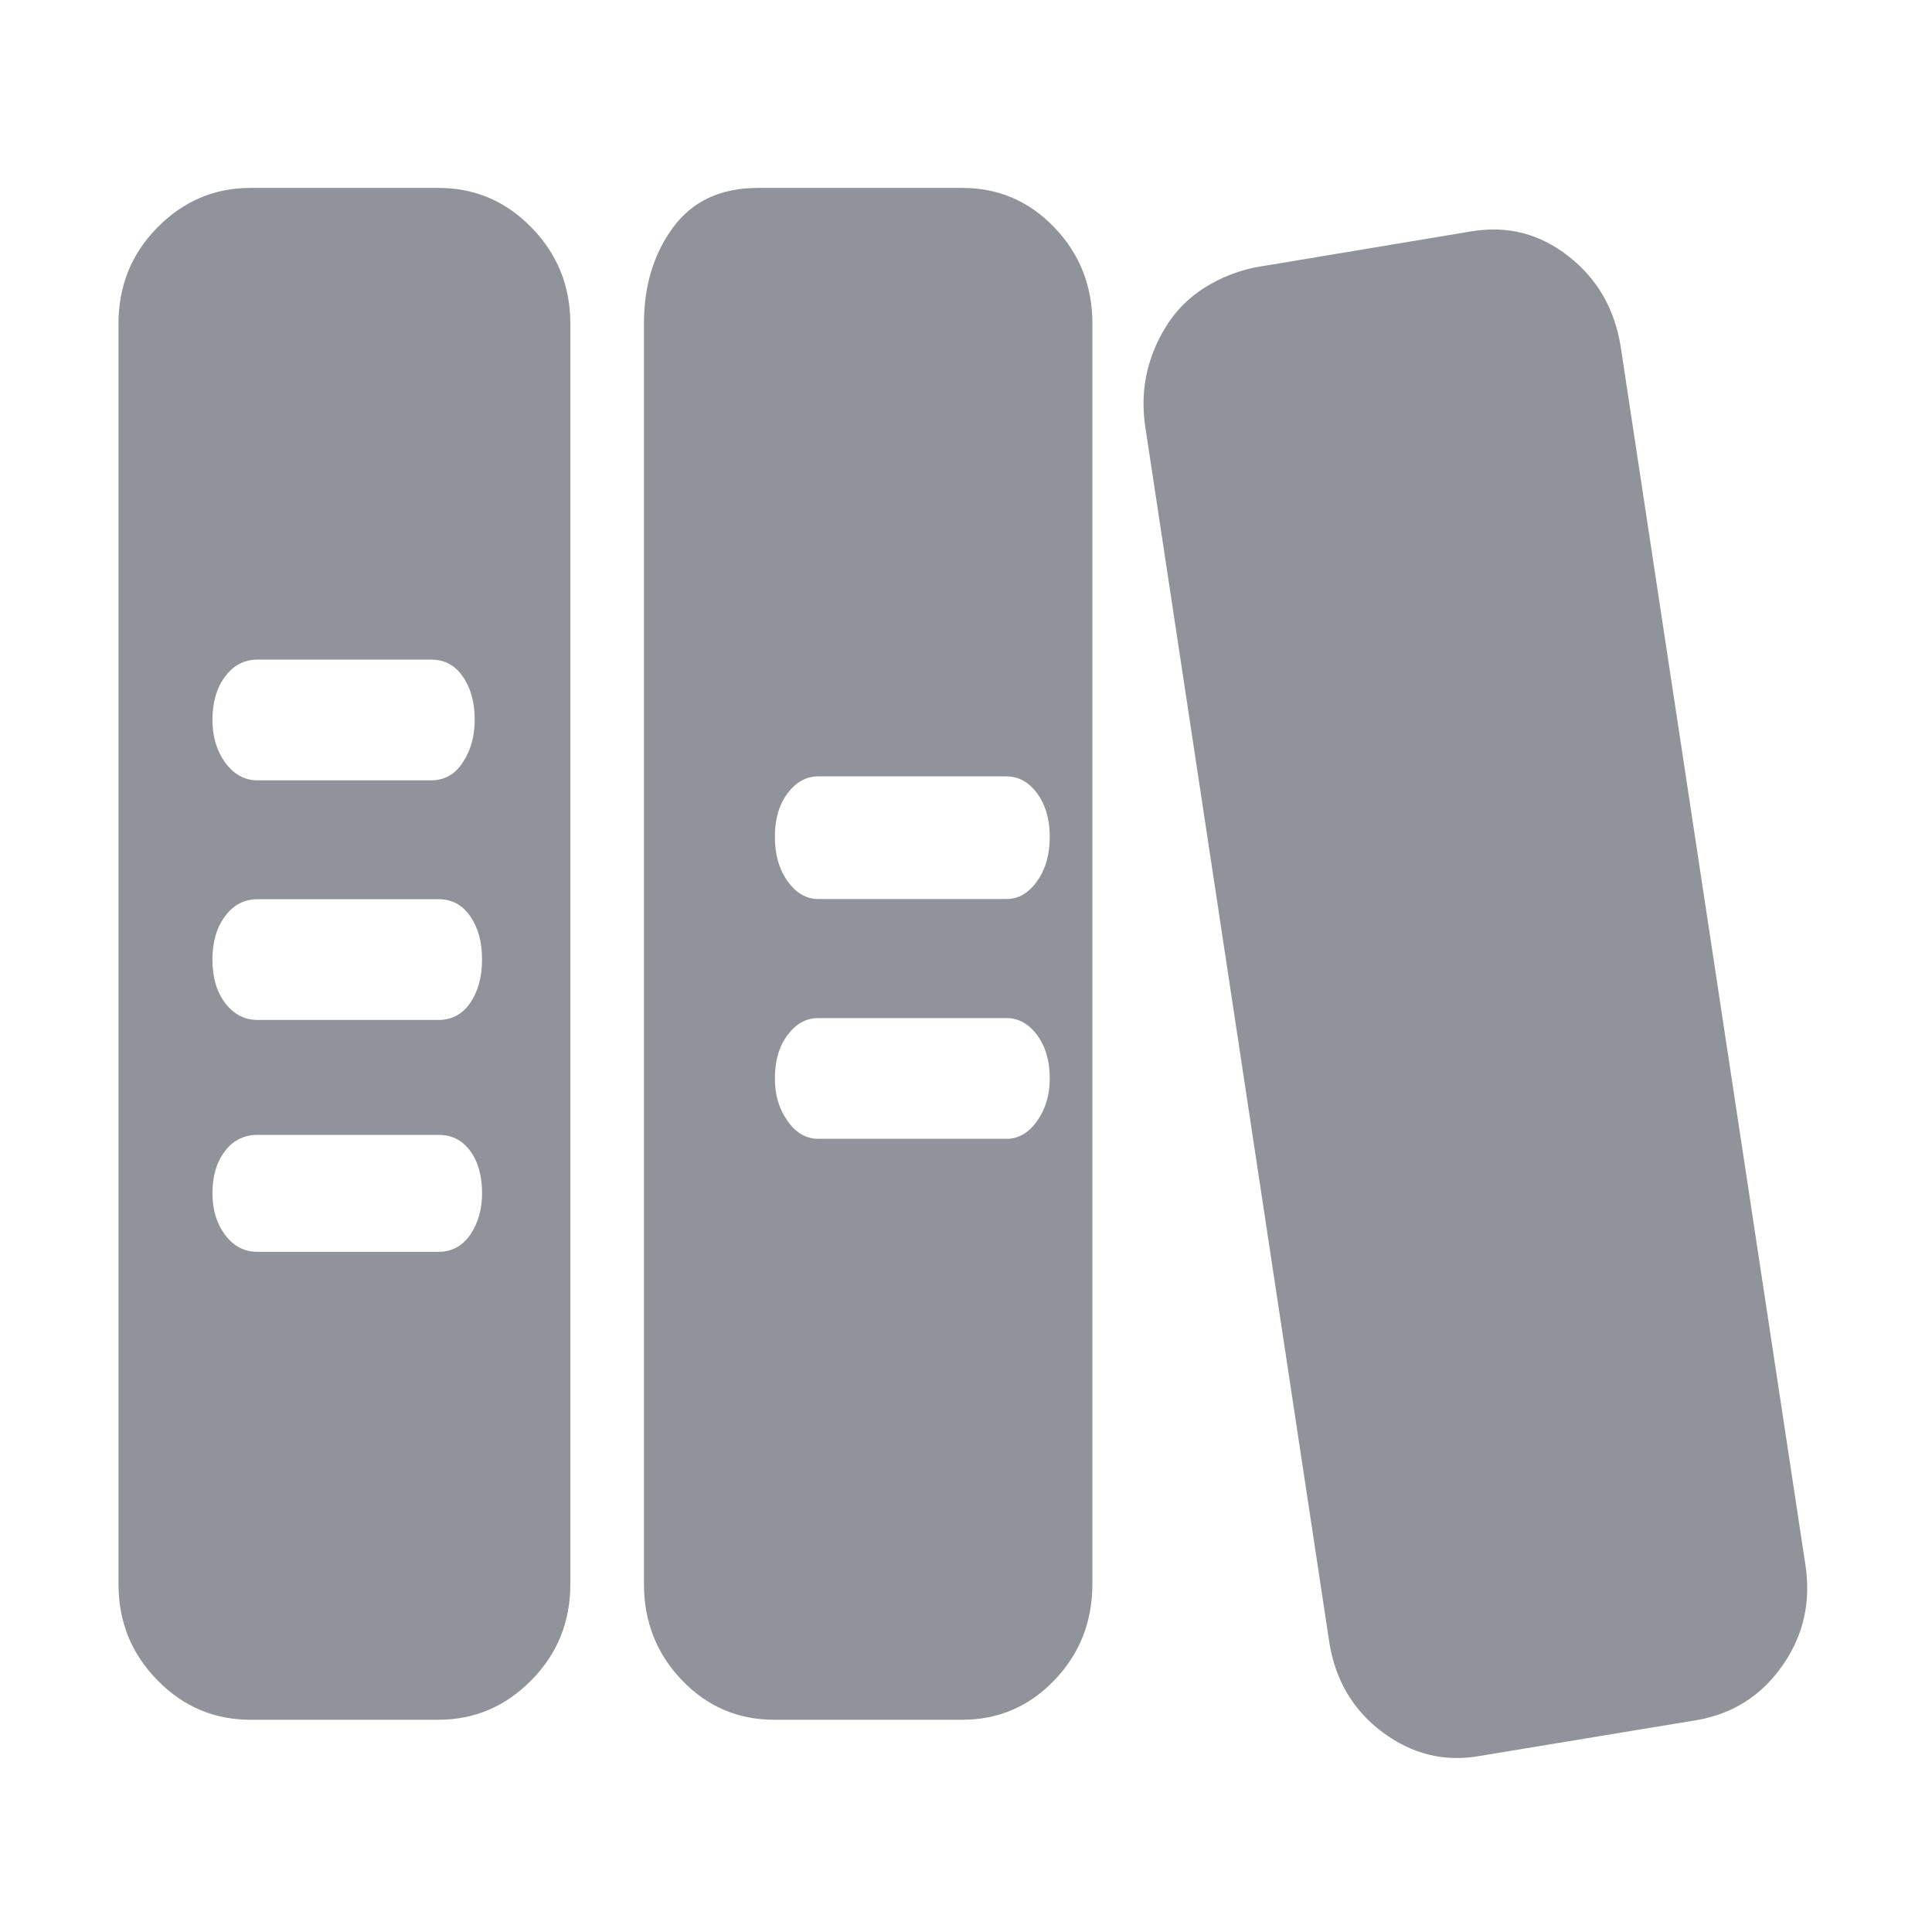 <?xml version="1.0" standalone="no"?><!DOCTYPE svg PUBLIC "-//W3C//DTD SVG 1.1//EN" "http://www.w3.org/Graphics/SVG/1.1/DTD/svg11.dtd"><svg t="1646472156835" class="icon" viewBox="0 0 1024 1024" version="1.1" xmlns="http://www.w3.org/2000/svg" p-id="5189" xmlns:xlink="http://www.w3.org/1999/xlink" width="200" height="200"><defs><style type="text/css"></style></defs><path d="M956.8 828.7c3.2 20-0.8 38-12 54-11.1 16-26.4 25.7-45.5 29l-115.1 19c-18.5 3.3-35.7-0.9-51.3-12.5-15.6-11.6-25.1-27.5-28.3-47.5l-97.8-646c-1.3-10-0.8-19.5 1.4-28.5s6-17.4 11-25c5.1-7.7 11.7-14 19.7-19s16.8-8.5 26.4-10.5l114.1-19c19.2-3.3 36.4 1 51.8 13 15.4 12 24.6 28 27.8 48l97.8 645zM510 99.6c19.2 0 35.5 7 48.9 21 13.4 14 20.1 31 20.1 51v667.9c0 20-6.7 37-20.1 51-13.4 14-29.7 21-48.9 21h-99.7c-19.2 0-35.5-7-48.9-21-13.4-14-20.1-31-20.1-51V171.6c0-20 5.1-37 15.4-51s25.3-21 45-21H510z m23.4 504c6.4 0 11.8-3.1 16.3-9.5 4.5-6.3 6.7-13.9 6.7-22.5 0-9.4-2.3-17-6.7-23-4.5-6-9.9-9-16.3-9h-99.7c-6.4 0-11.8 3-16.3 9s-6.7 13.7-6.7 23c0 8.7 2.2 16.2 6.7 22.5 4.5 6.4 9.9 9.5 16.3 9.5h99.7z m0-127.1c6.4 0 11.8-3.1 16.3-9.5 4.5-6.3 6.7-14.2 6.7-23.5s-2.3-17-6.7-23c-4.5-6.1-9.9-9-16.3-9h-99.7c-6.4 0-11.8 3-16.3 9s-6.7 13.7-6.7 23 2.2 17.2 6.7 23.5c4.5 6.3 9.9 9.5 16.3 9.5h99.7z m-301-376.9c19.2 0 35.7 7 49.3 21 13.7 14 20.6 31 20.6 51v667.9c0 20-6.8 37-20.6 51s-30.2 21-49.3 21h-99.7c-19.2 0-35.7-7-49.3-21-13.8-14-20.6-31-20.6-51V171.6c0-20 6.8-37 20.6-51s30.2-21 49.3-21h99.7z m-95.9 250c-7 0-12.8 3-17.2 9-4.5 6-6.7 13.7-6.7 23 0 8.7 2.2 16.2 6.7 22.5 4.5 6.2 10.2 9.5 17.2 9.5h92c7 0 12.6-3.1 16.8-9.5s6.3-13.9 6.3-22.5c0-9.4-2.1-17-6.3-23-4.1-6-9.7-9-16.8-9h-92z m95.9 313.9c7 0 12.6-3 16.8-9 4.1-6 6.3-13.4 6.3-22 0-9.4-2.1-16.8-6.3-22.5s-9.7-8.5-16.8-8.5h-95.9c-7 0-12.8 2.8-17.2 8.5-4.4 5.7-6.7 13.2-6.7 22.5 0 8.7 2.2 16 6.7 22s10.2 9 17.2 9h95.9z m0-122.9c7 0 12.6-3 16.8-9 4.1-6 6.3-13.7 6.3-23 0-9.4-2.1-17-6.3-23-4.1-6-9.7-9-16.8-9h-95.9c-7 0-12.8 3-17.2 9-4.5 6-6.7 13.7-6.7 23 0 9.4 2.2 17 6.7 23 4.5 5.9 10.2 9 17.2 9h95.9z" p-id="5190" fill="#909399"></path></svg>